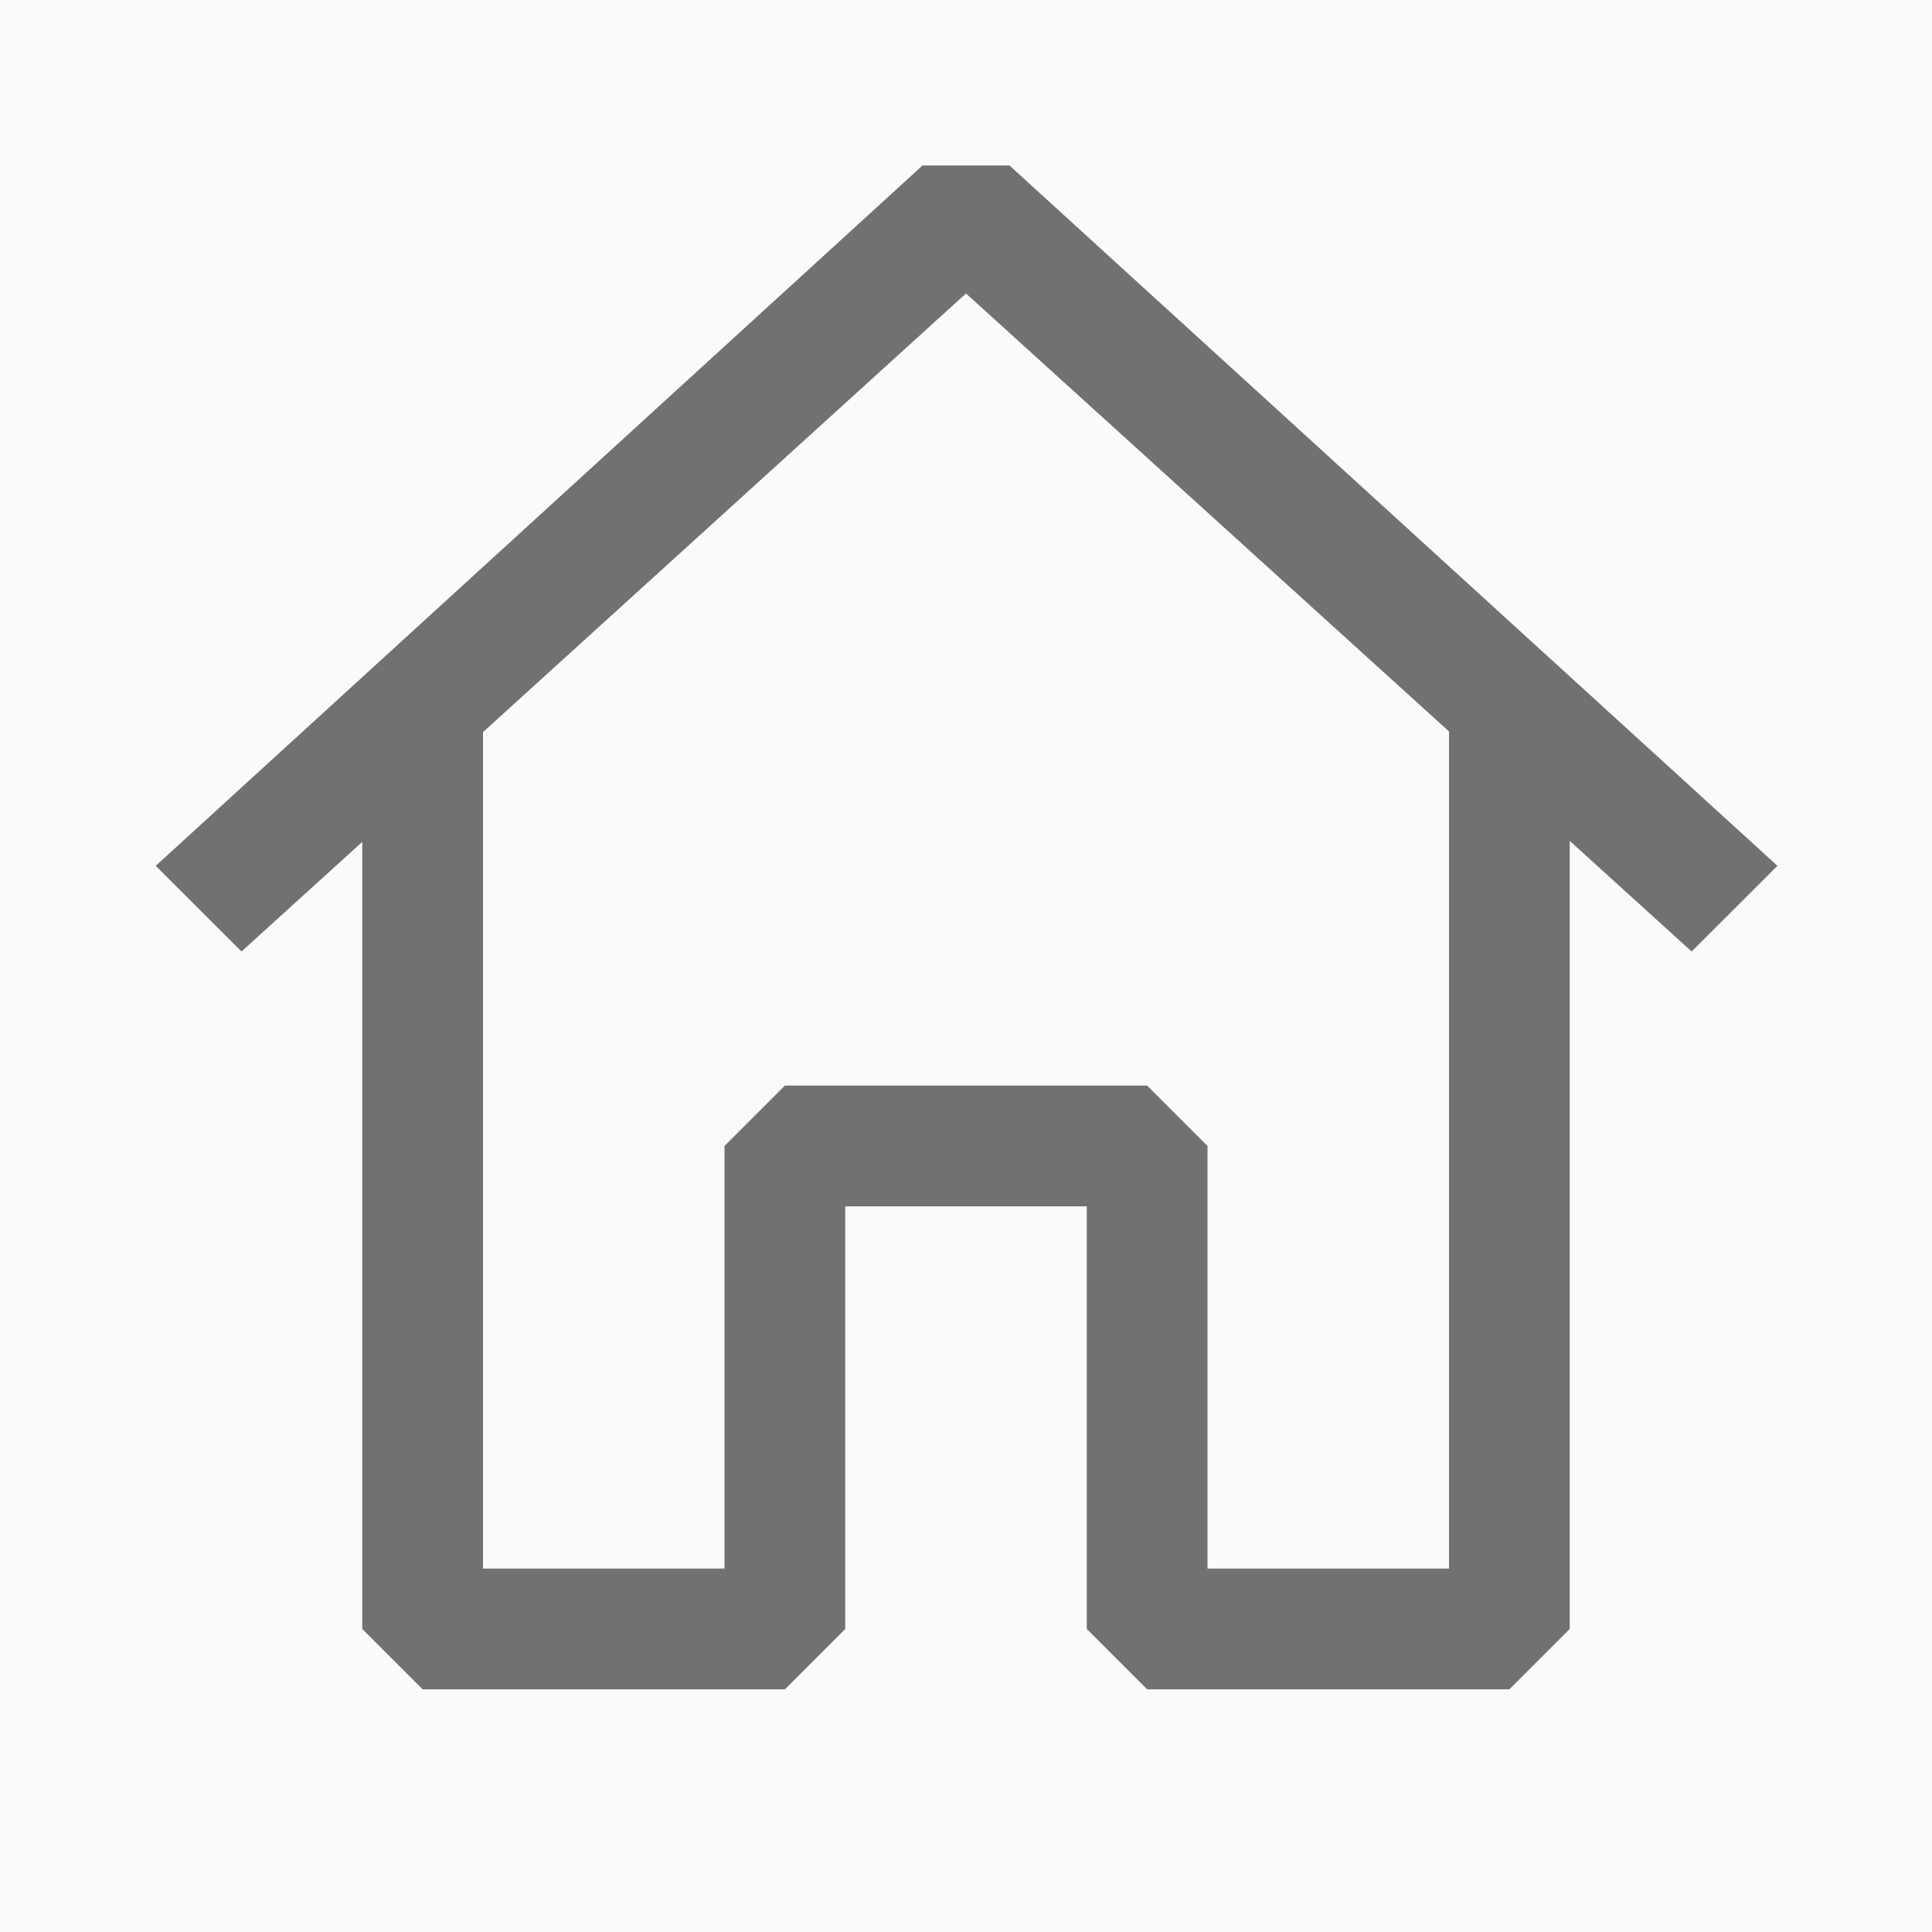 <svg width="20" height="20" viewBox="0 0 20 20" fill="none" xmlns="http://www.w3.org/2000/svg">
<rect width="20" height="20" fill="#353535"/>
<g id="camping place" clip-path="url(#clip0_0_1)">
<rect width="1366" height="1595" transform="translate(-304 -425)" fill="#FAFAFA"/>
<g id="Group 2400">
<g id="Group 2386">
<g id="Group 2361">
<g id="codicon:home">
<g id="Group">
<path id="Vector" fill-rule="evenodd" clip-rule="evenodd" d="M10.45 1.713L18.4 8.963L17.512 9.85L16.25 8.705V16.863L15.625 17.488H11.875L11.25 16.863V12.488H8.75V16.863L8.125 17.488H4.375L3.75 16.863V8.715L2.5 9.85L1.612 8.963L9.55 1.713H10.45ZM5 7.579V16.238H7.5V11.863L8.125 11.238H11.875L12.5 11.863V16.238H15V7.572L10 3.038L5 7.579Z" fill="#373737" fill-opacity="0.7"/>
</g>
</g>
</g>
</g>
</g>
</g>
<defs>
<clipPath id="clip0_0_1">
<rect width="1366" height="1595" fill="white" transform="translate(-304 -425)"/>
</clipPath>
</defs>
</svg>

